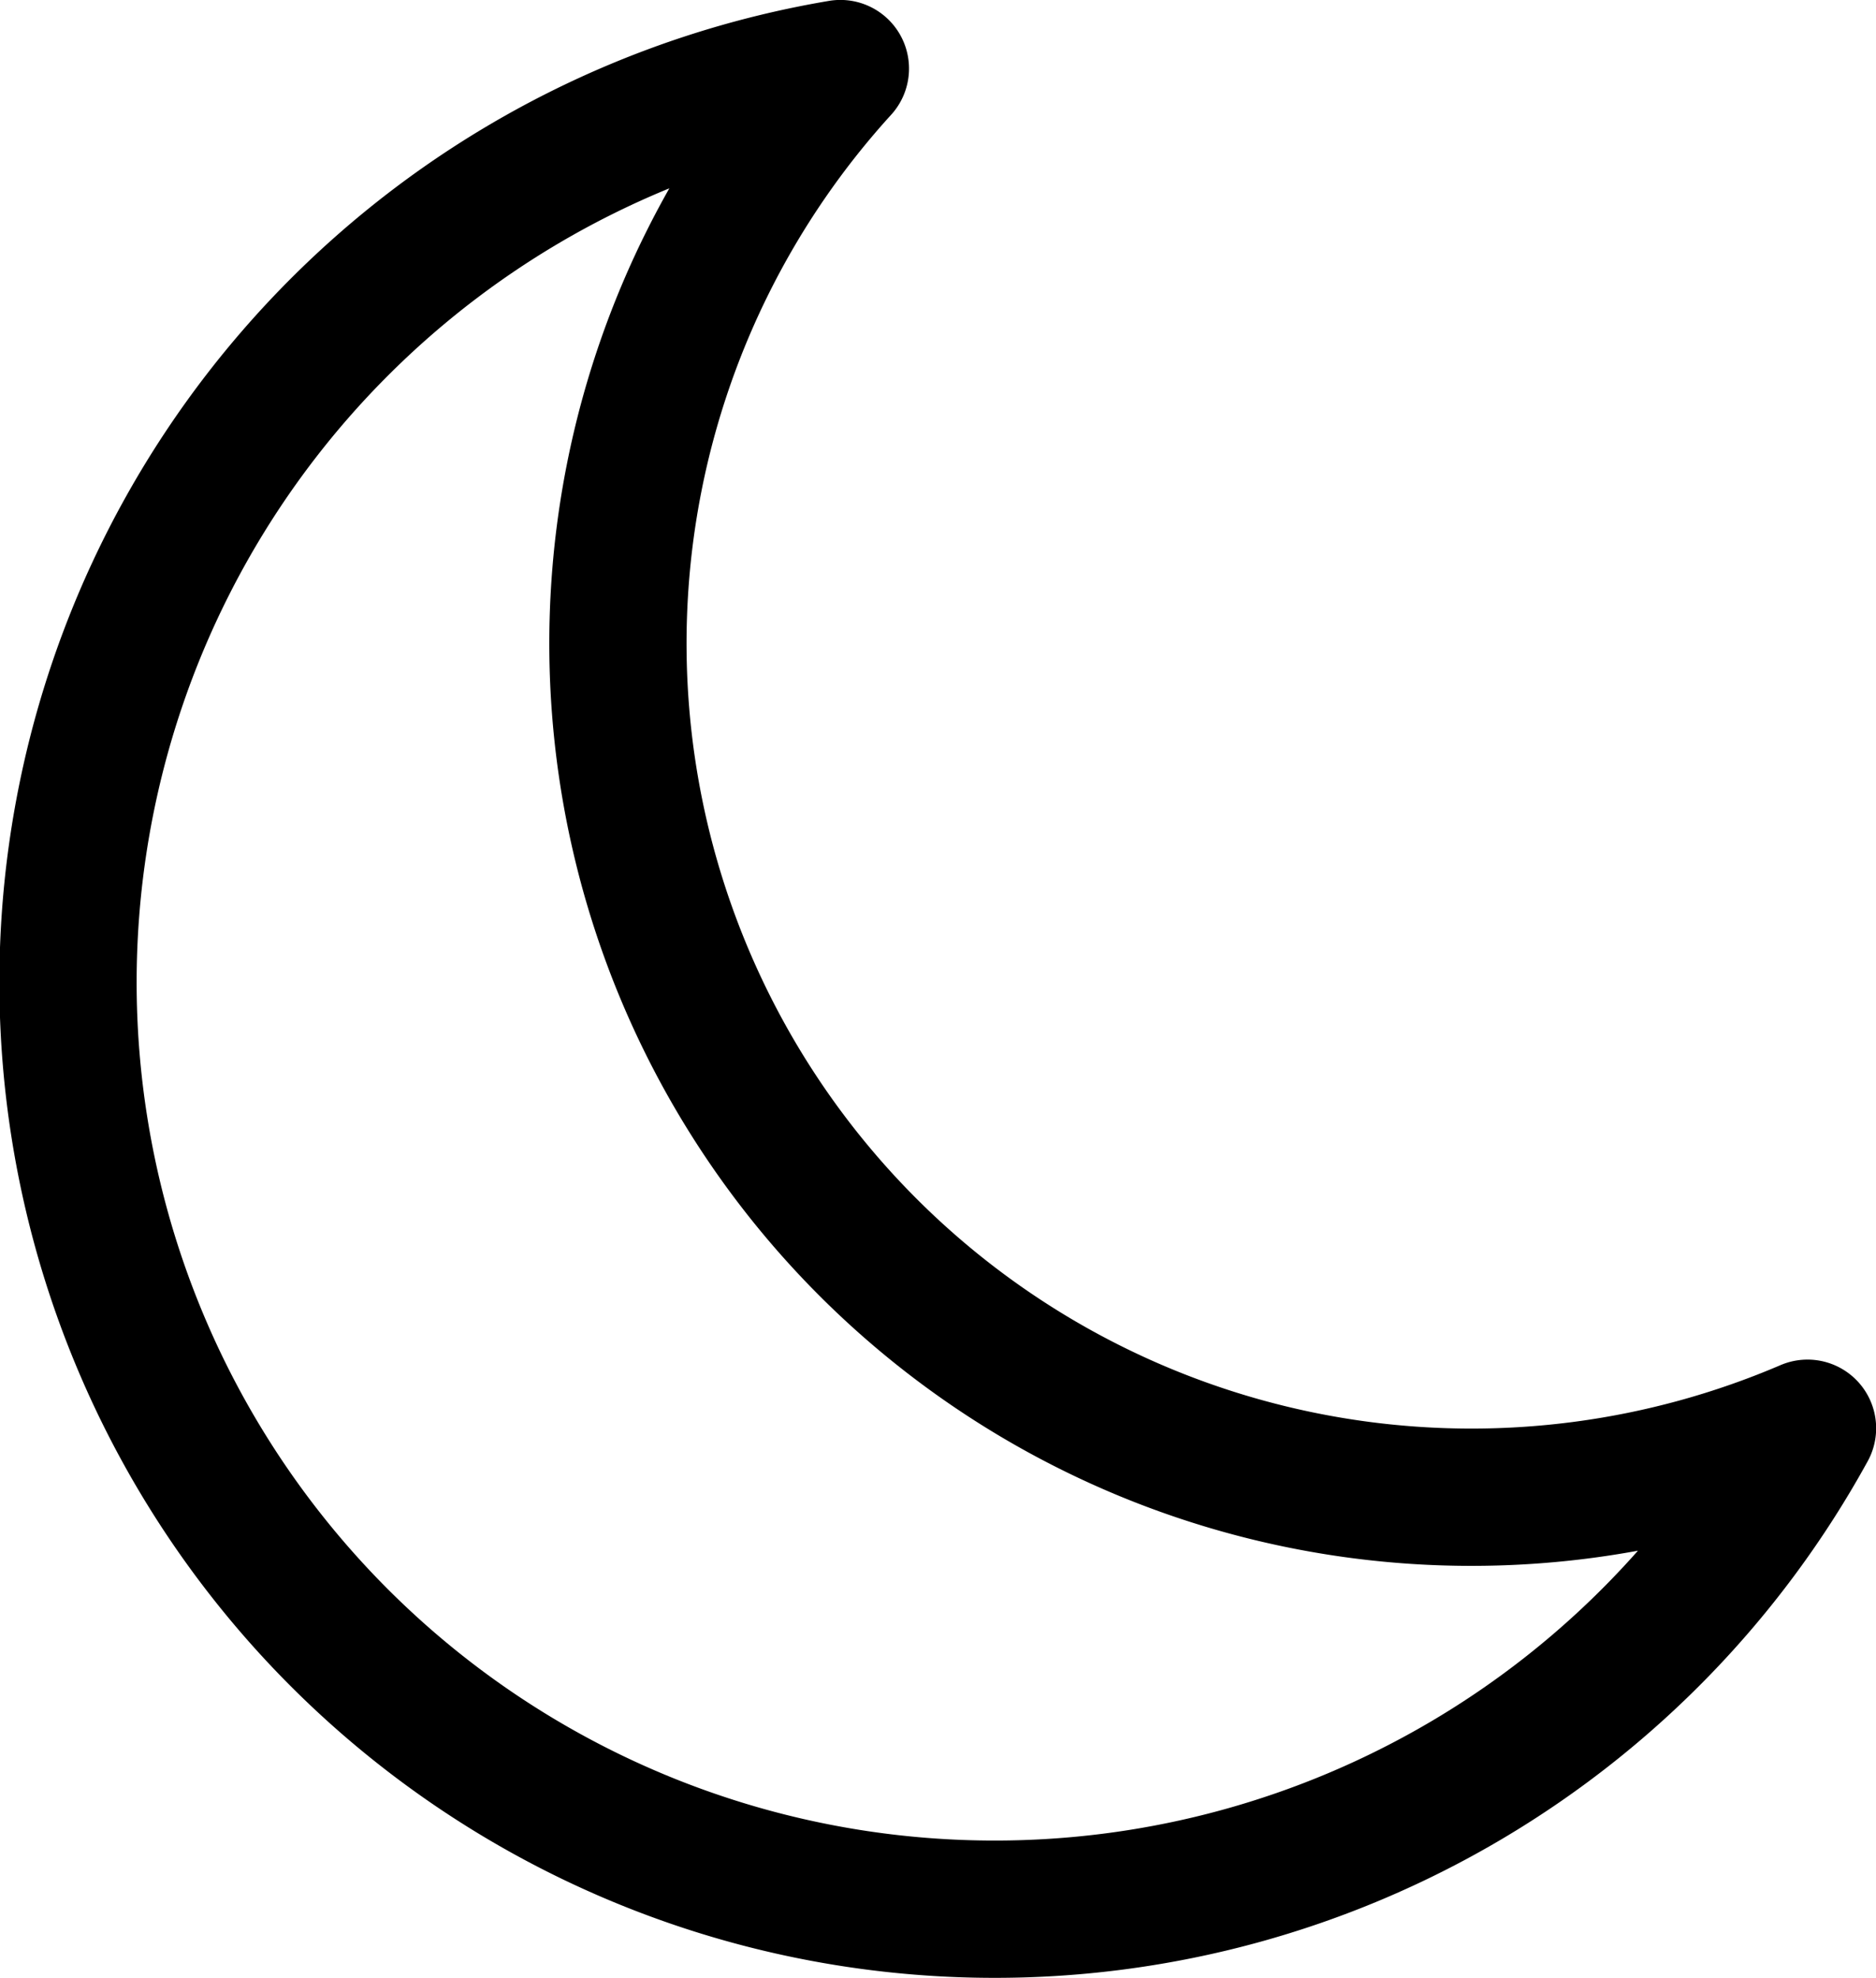 <svg xmlns="http://www.w3.org/2000/svg" width="27.337" height="28.812" viewBox="0 0 27.337 28.812">
  <path id="Moon" d="M6598.5,989.758a13.5,13.5,0,0,1-2.254-26.812,12.437,12.437,0,0,0,14.093,19.806A13.511,13.511,0,0,1,6598.5,989.758Z" transform="translate(-6584 -961.947)" fill="none" stroke="#000" stroke-linecap="round" stroke-linejoin="round" stroke-width="2"/>
</svg>

